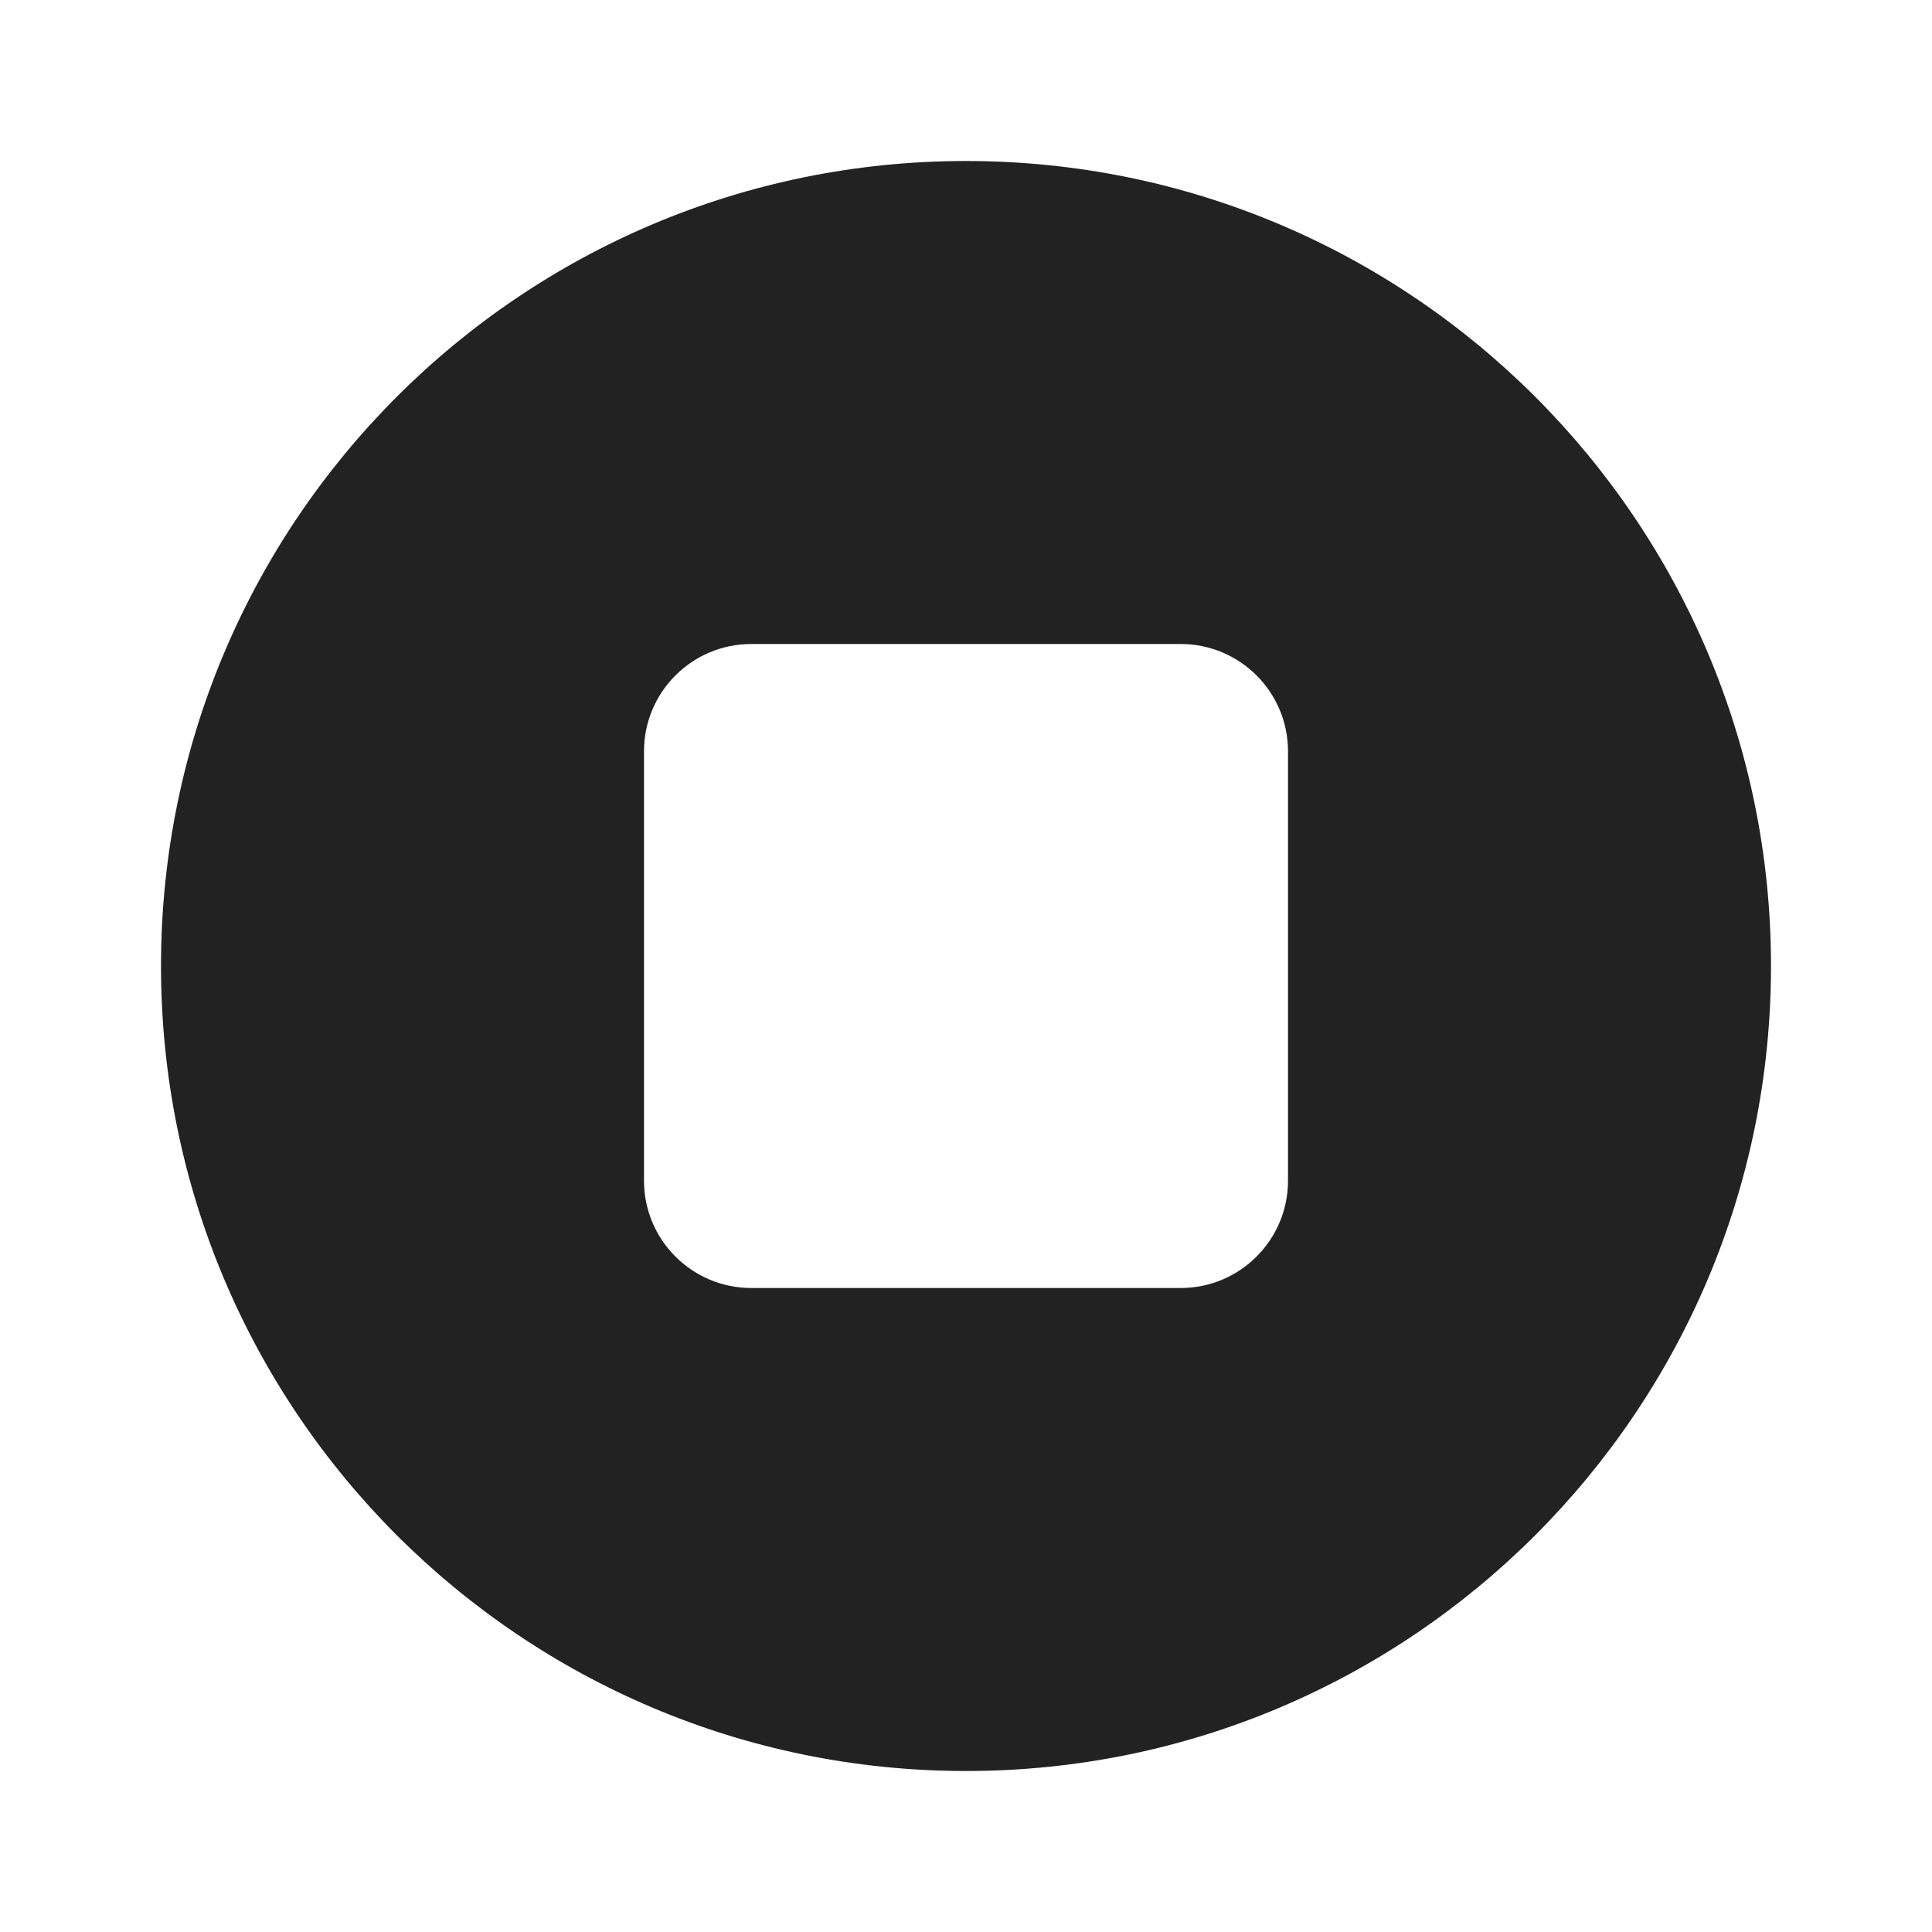 <svg width="24" height="24" viewBox="0 0 24 24" fill="none" xmlns="http://www.w3.org/2000/svg">
<path fill-rule="evenodd" clip-rule="evenodd" d="M12 22C17.523 22 22 17.523 22 12C22 6.477 17.523 2 12 2C6.477 2 2 6.477 2 12C2 17.523 6.477 22 12 22ZM9.333 8C8.597 8 8 8.597 8 9.333V14.667C8 15.403 8.597 16 9.333 16H14.667C15.403 16 16 15.403 16 14.667V9.333C16 8.597 15.403 8 14.667 8H9.333Z" fill="#222222"/>
</svg>
